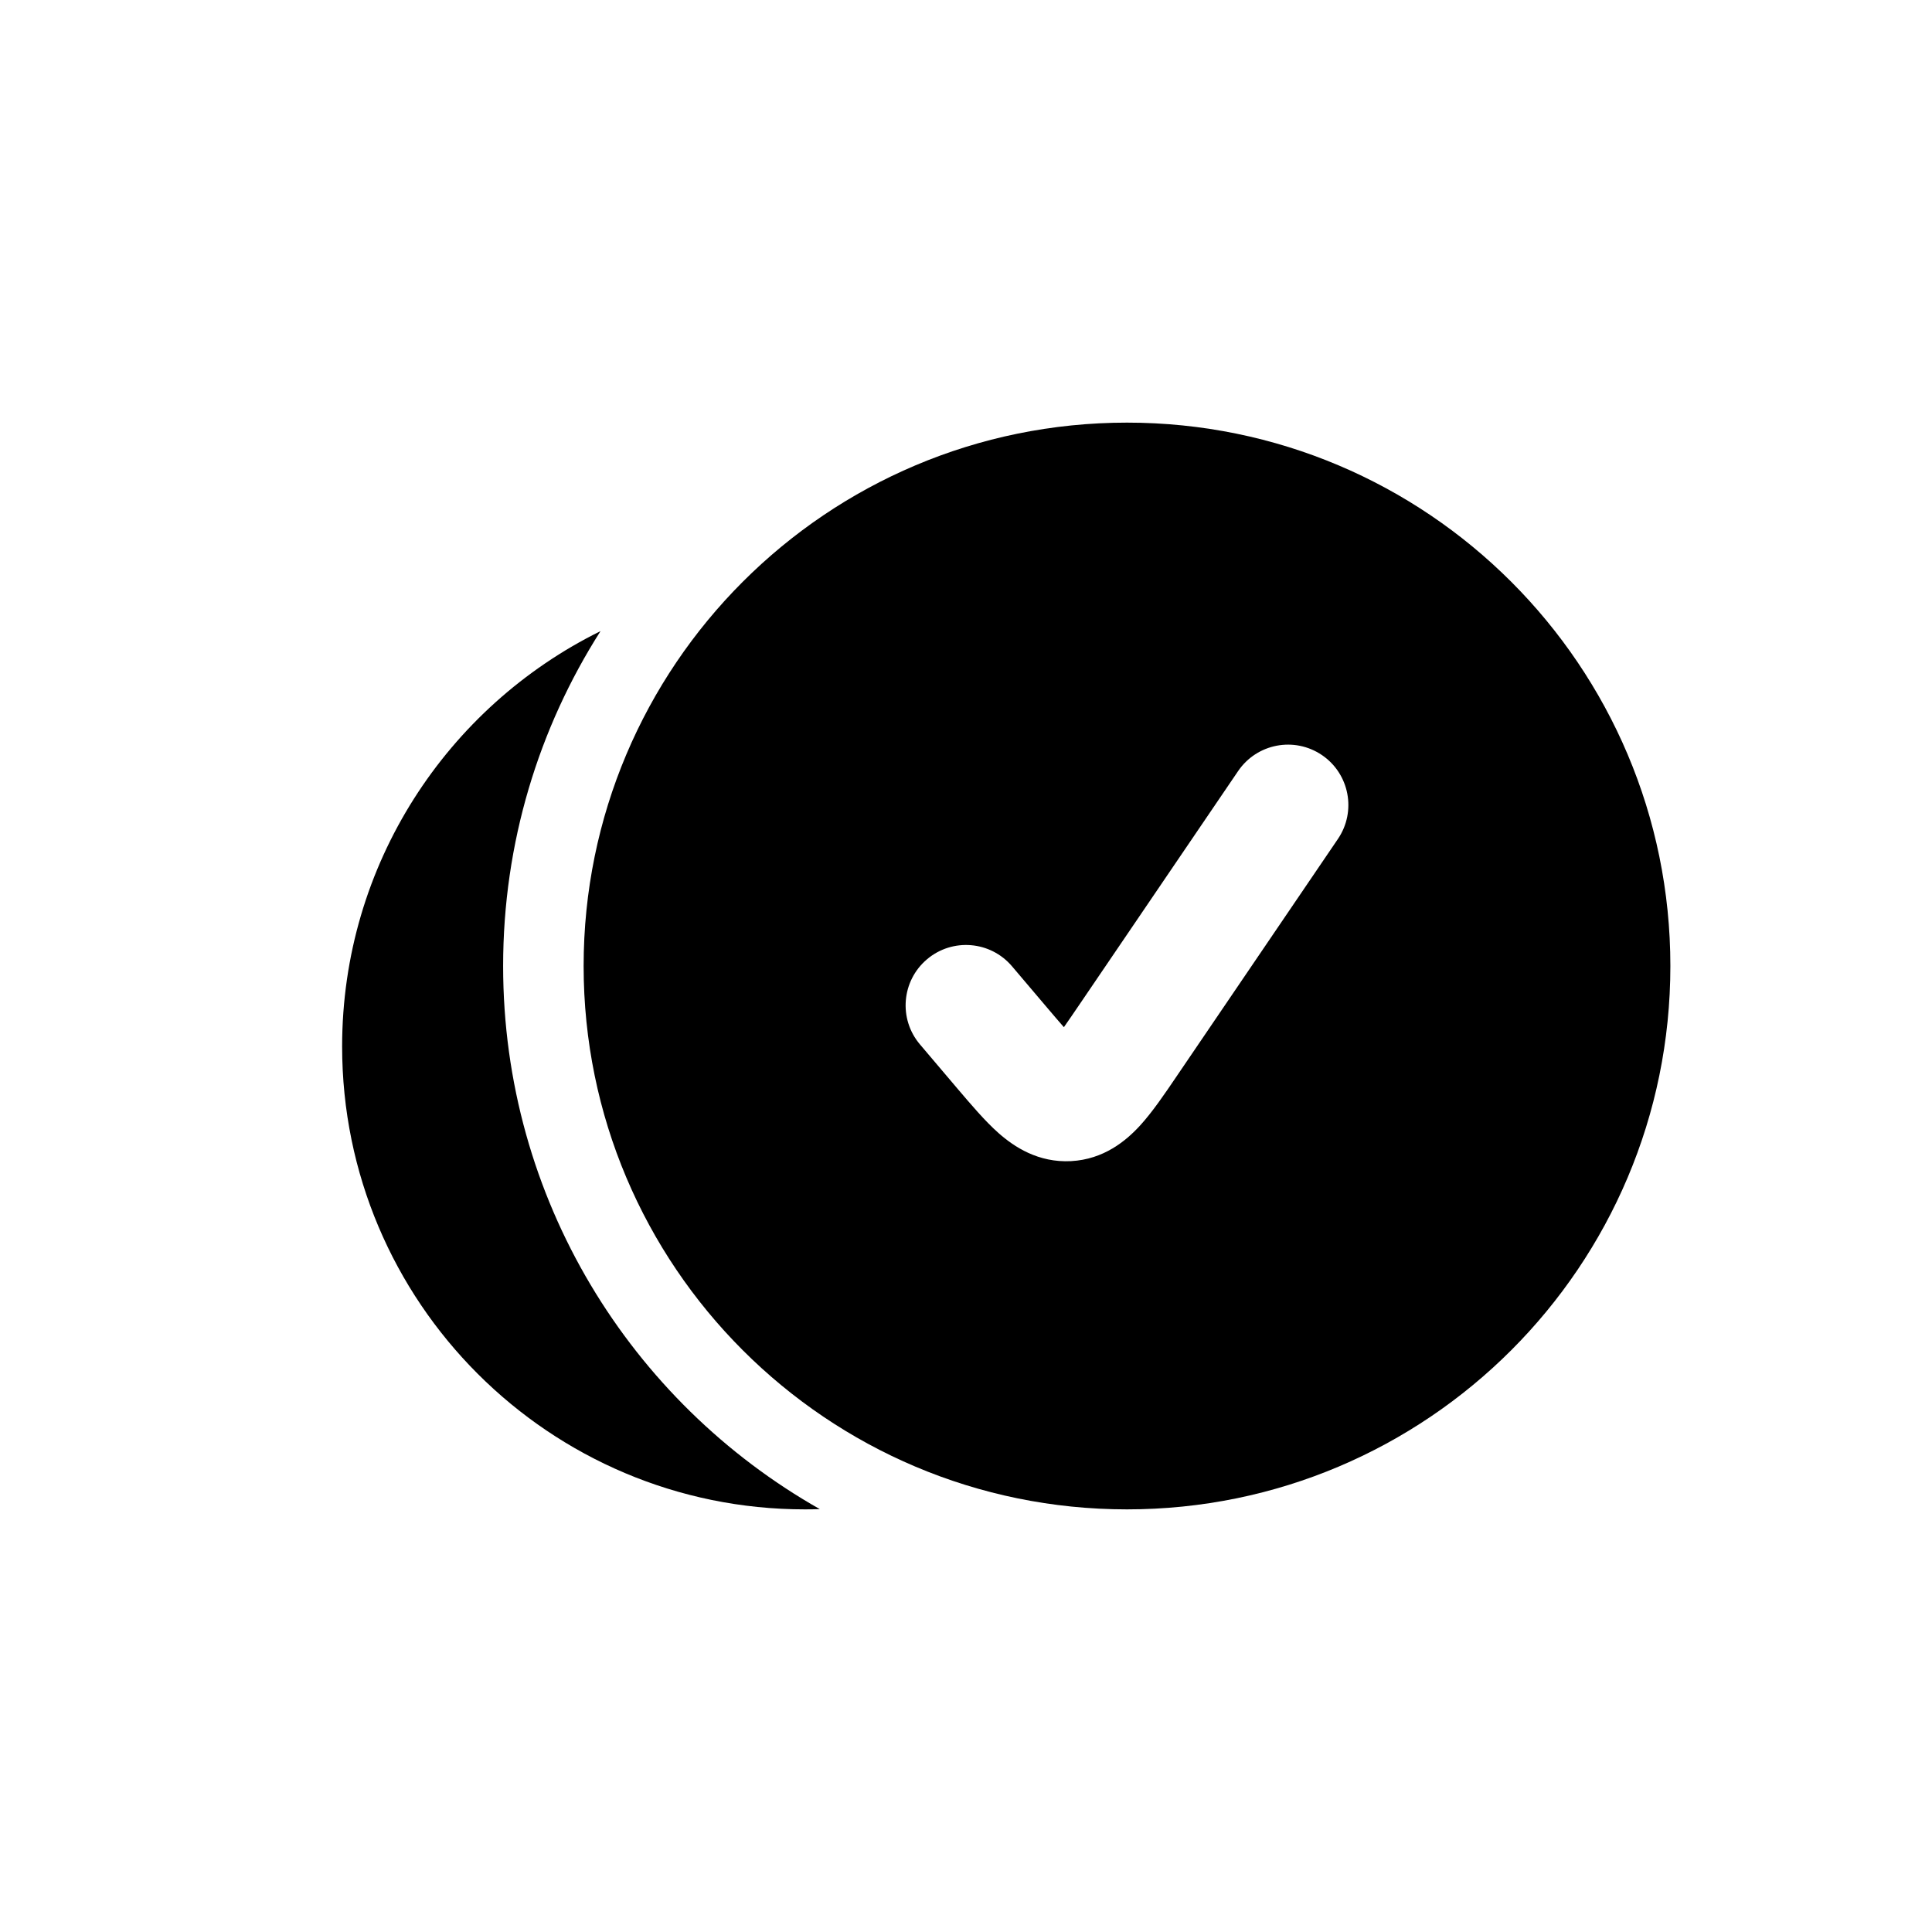 <svg width="24" height="24" viewBox="0 0 24 24" fill="none" xmlns="http://www.w3.org/2000/svg">
<path fill-rule="evenodd" clip-rule="evenodd" d="M14 5.25C10.272 5.25 7.25 8.272 7.25 12C7.25 15.728 10.272 18.75 14 18.75C17.728 18.75 20.75 15.728 20.75 12C20.75 8.272 17.728 5.25 14 5.25ZM16.422 9.38C16.764 9.613 16.853 10.079 16.62 10.422L14.618 13.368C14.469 13.588 14.315 13.815 14.162 13.982C13.988 14.172 13.712 14.402 13.305 14.424C12.897 14.445 12.599 14.247 12.405 14.076C12.235 13.926 12.058 13.716 11.886 13.514L11.428 12.974C11.16 12.658 11.199 12.185 11.515 11.917C11.831 11.649 12.304 11.688 12.572 12.004L13.003 12.512C13.087 12.611 13.155 12.691 13.216 12.76C13.269 12.685 13.328 12.598 13.401 12.491L15.38 9.579C15.613 9.236 16.079 9.147 16.422 9.38Z" fill="currentColor"/>
<path d="M6.25 12C6.25 10.469 6.694 9.042 7.46 7.84C5.558 8.778 4.25 10.736 4.25 13C4.25 16.175 6.824 18.75 10 18.75C10.062 18.75 10.123 18.749 10.184 18.747C7.835 17.416 6.25 14.893 6.25 12Z" fill="currentColor"/>
</svg>

